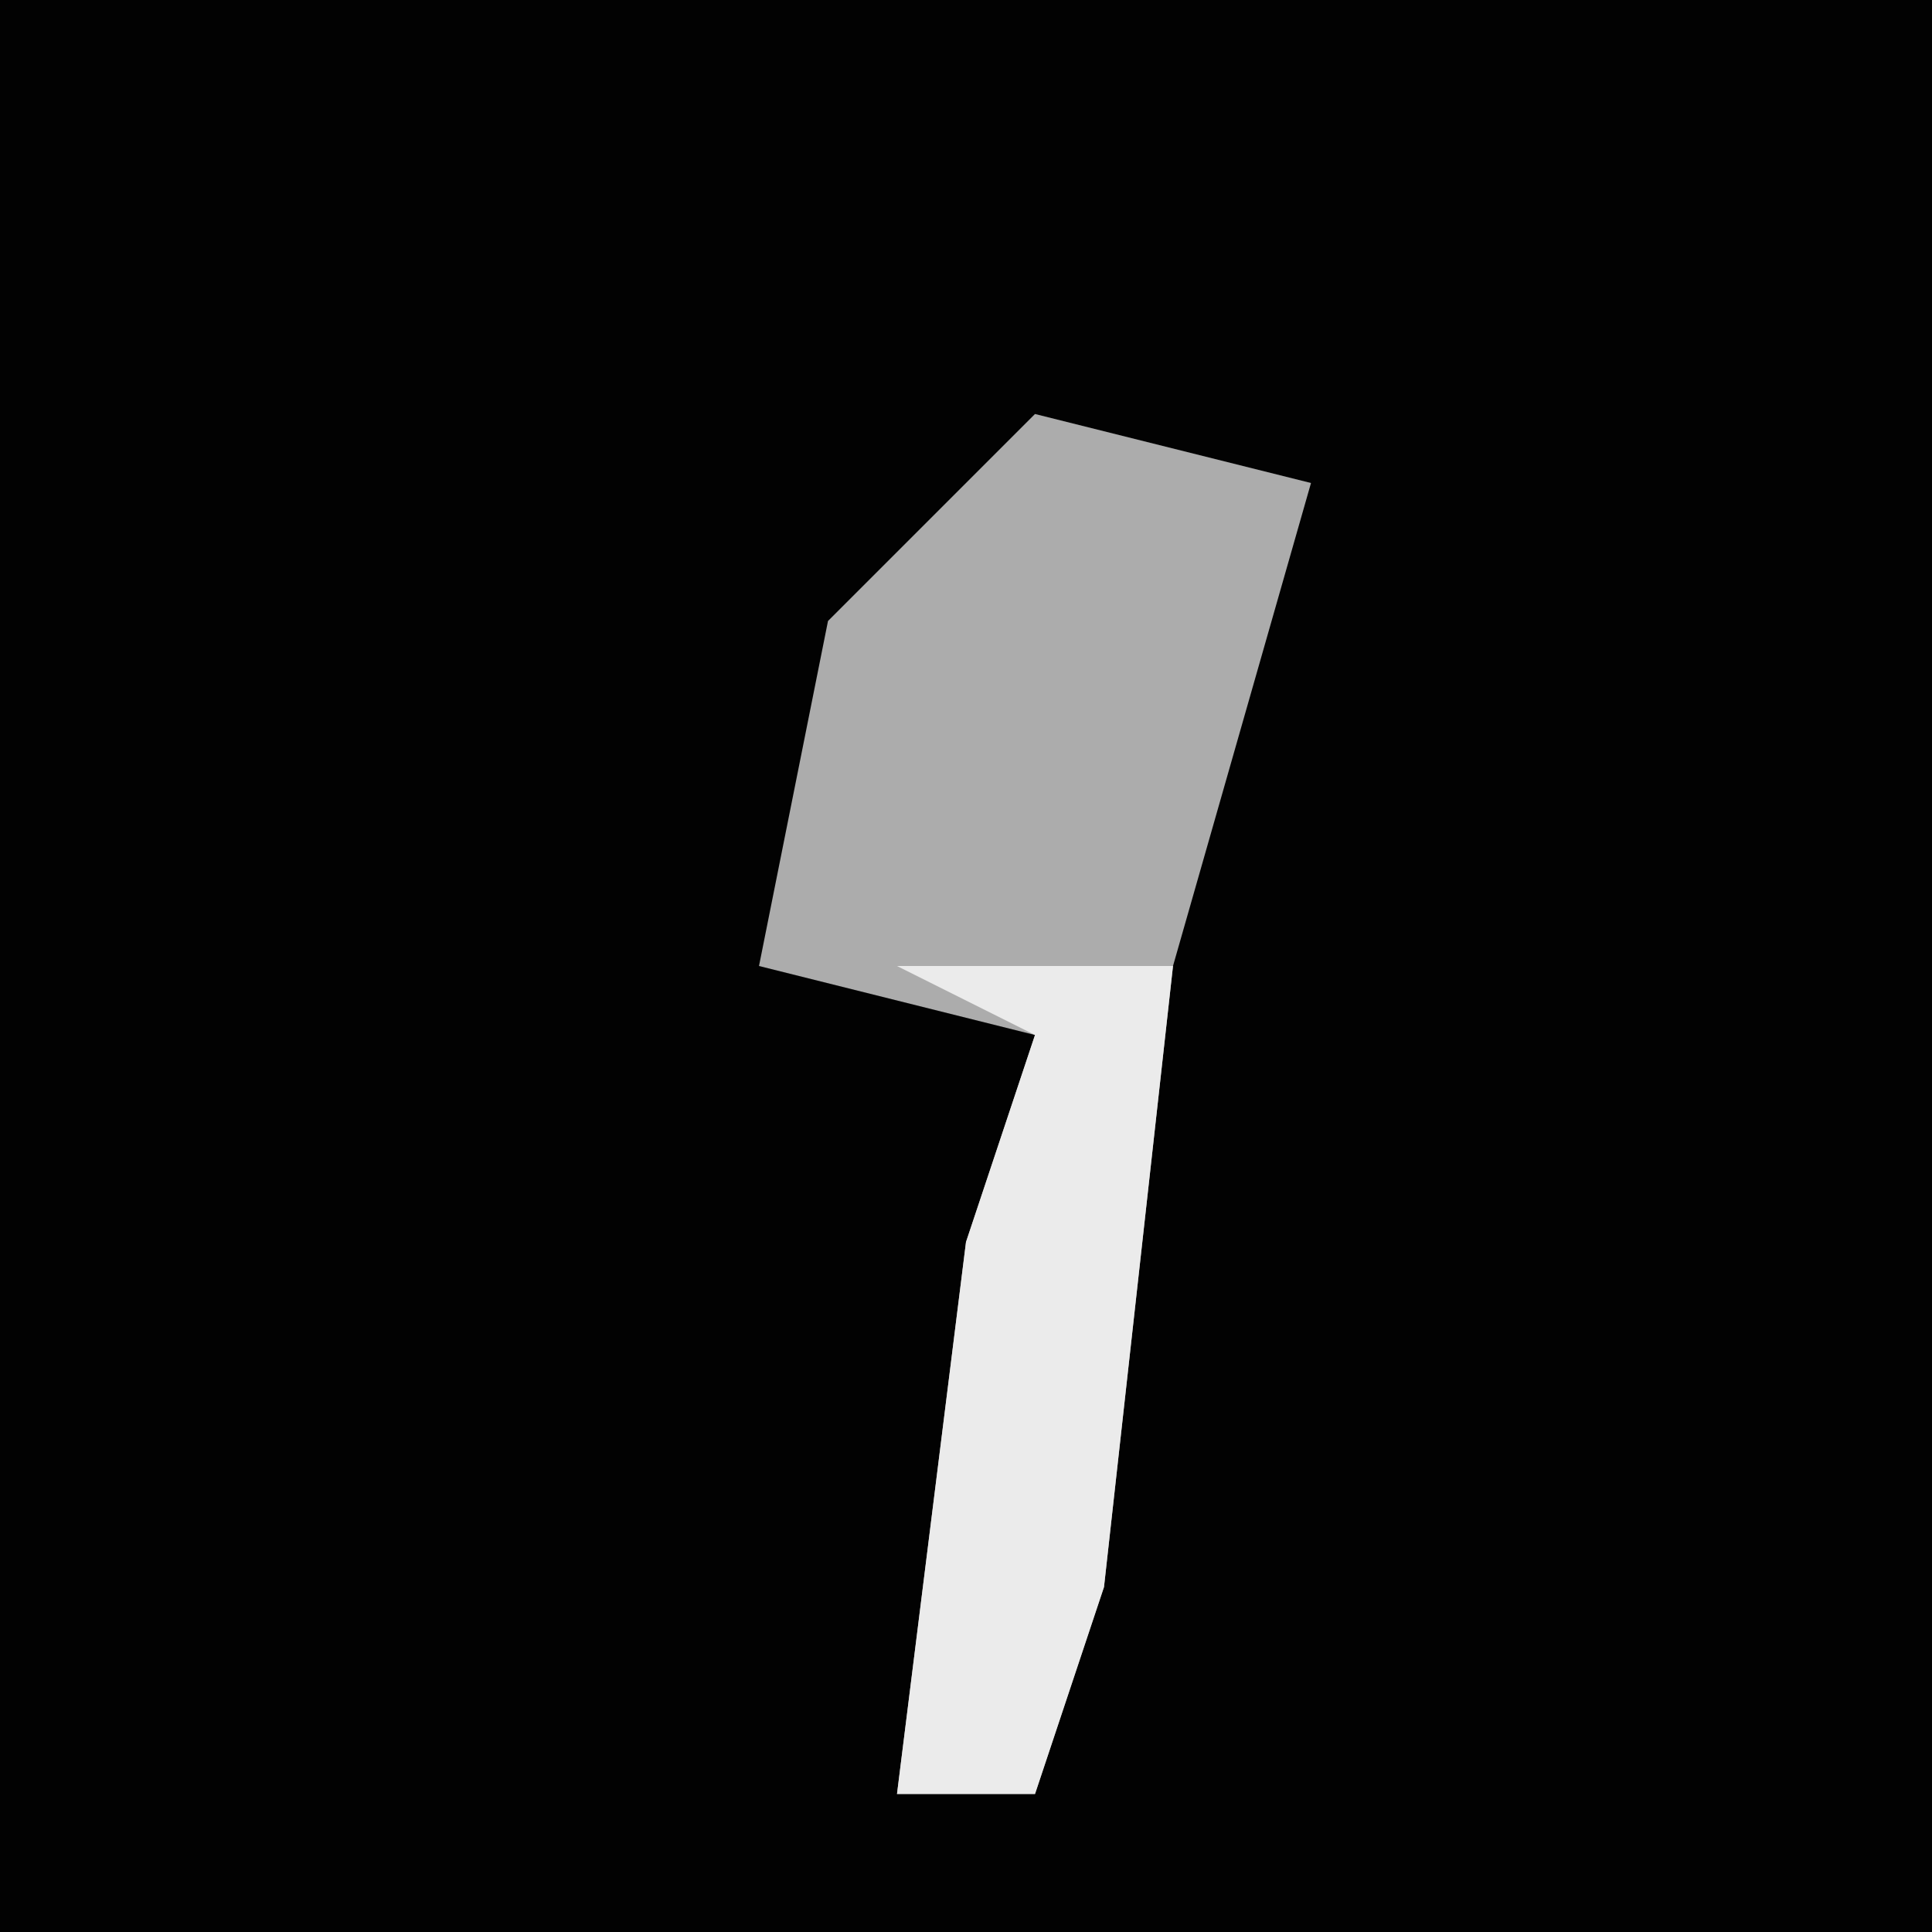 <?xml version="1.0" encoding="UTF-8"?>
<svg version="1.1" xmlns="http://www.w3.org/2000/svg" width="28" height="28">
<path d="M0,0 L28,0 L28,28 L0,28 Z " fill="#020202" transform="translate(0,0)"/>
<path d="M0,0 L4,1 L2,8 L1,17 L0,20 L-2,20 L-1,12 L0,9 L-4,8 L-3,3 Z " fill="#ACACAC" transform="translate(15,6)"/>
<path d="M0,0 L4,0 L3,9 L2,12 L0,12 L1,4 L2,1 Z " fill="#EBEBEB" transform="translate(13,14)"/>
</svg>
